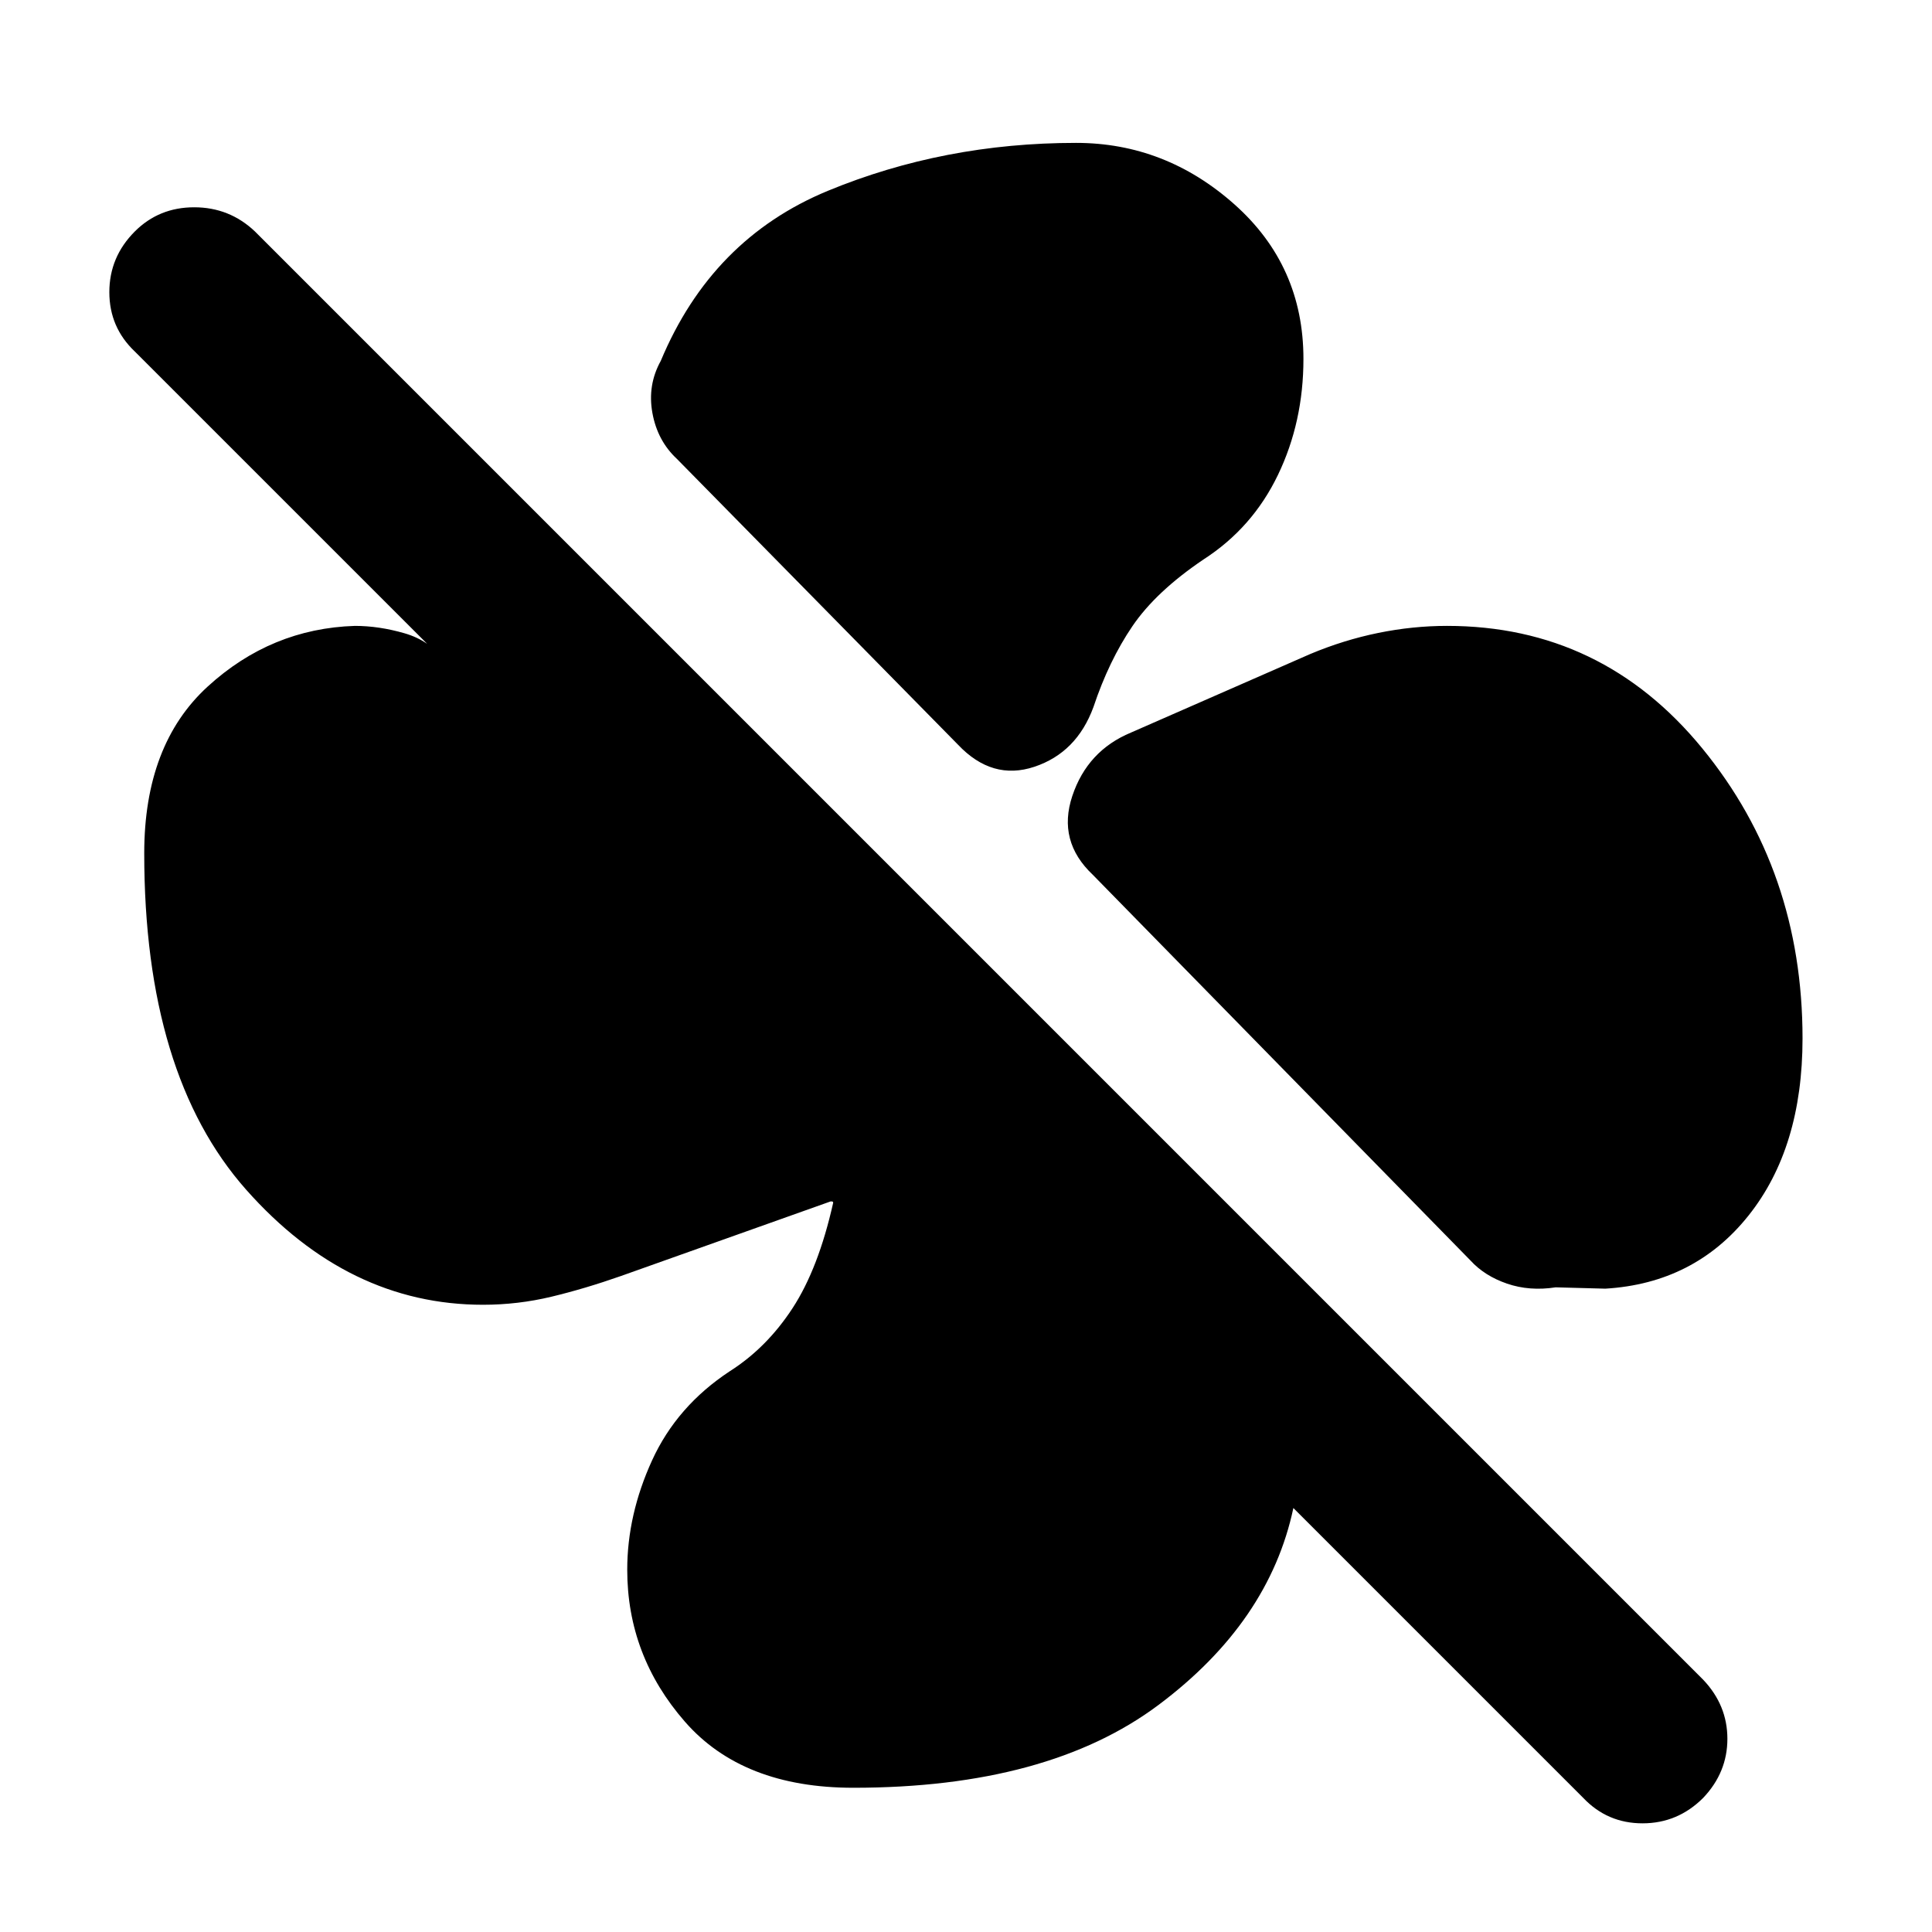 <svg xmlns="http://www.w3.org/2000/svg" height="40" viewBox="0 -960 960 960" width="40"><path d="M647.67-781.67q0 31.34-12.67 57.67-12.67 26.33-37 42-23.67 16-35.33 33.17-11.67 17.16-19.34 40.16Q535-586 514-579t-38-11L336.33-732q-9.66-9-12.16-22.83-2.5-13.84 4.16-25.84 25.34-60.66 83-84.5Q469-889 534.67-889q44.33 0 78.66 30.5 34.34 30.5 34.34 76.83ZM719-649q77 0 126.83 60.83 49.84 60.84 49.84 144.17 0 54.33-26.84 88-26.83 33.67-71.16 36.33l-24.67-.66q-13 2-24.17-1.84-11.16-3.83-18.16-11.5L543-525.33Q525.33-542 532.83-564.5 540.33-587 562-596l89-39q16.67-7 33.83-10.5Q702-649 719-649ZM424-71.67q-55 0-83.67-32.83-28.66-32.83-28.66-75.5 0-27.33 12.33-54.33t38.67-44.34Q381-290.33 393.83-310q12.84-19.67 20.17-52.33 0-.67-.67-.67h-.66l-104 37q-18 6.33-34.67 10.33t-34 4q-67 0-117.67-57.16Q71.67-426 71.67-536q0-54 31.5-82.83 31.5-28.84 73.16-30.17 12 0 24.67 3.67 12.67 3.66 19.67 13.66L67-785.33q-12.67-12-12.67-29.5T67-845q12-12 29.5-12t30.17 12l719.66 719.67q12 12.66 12 29.33 0 16.67-12 29.33Q833.67-54 816.17-54t-29.5-12.67l-144-144q-12 56.67-67 97.84-55 41.16-151.67 41.16Z"/></svg>